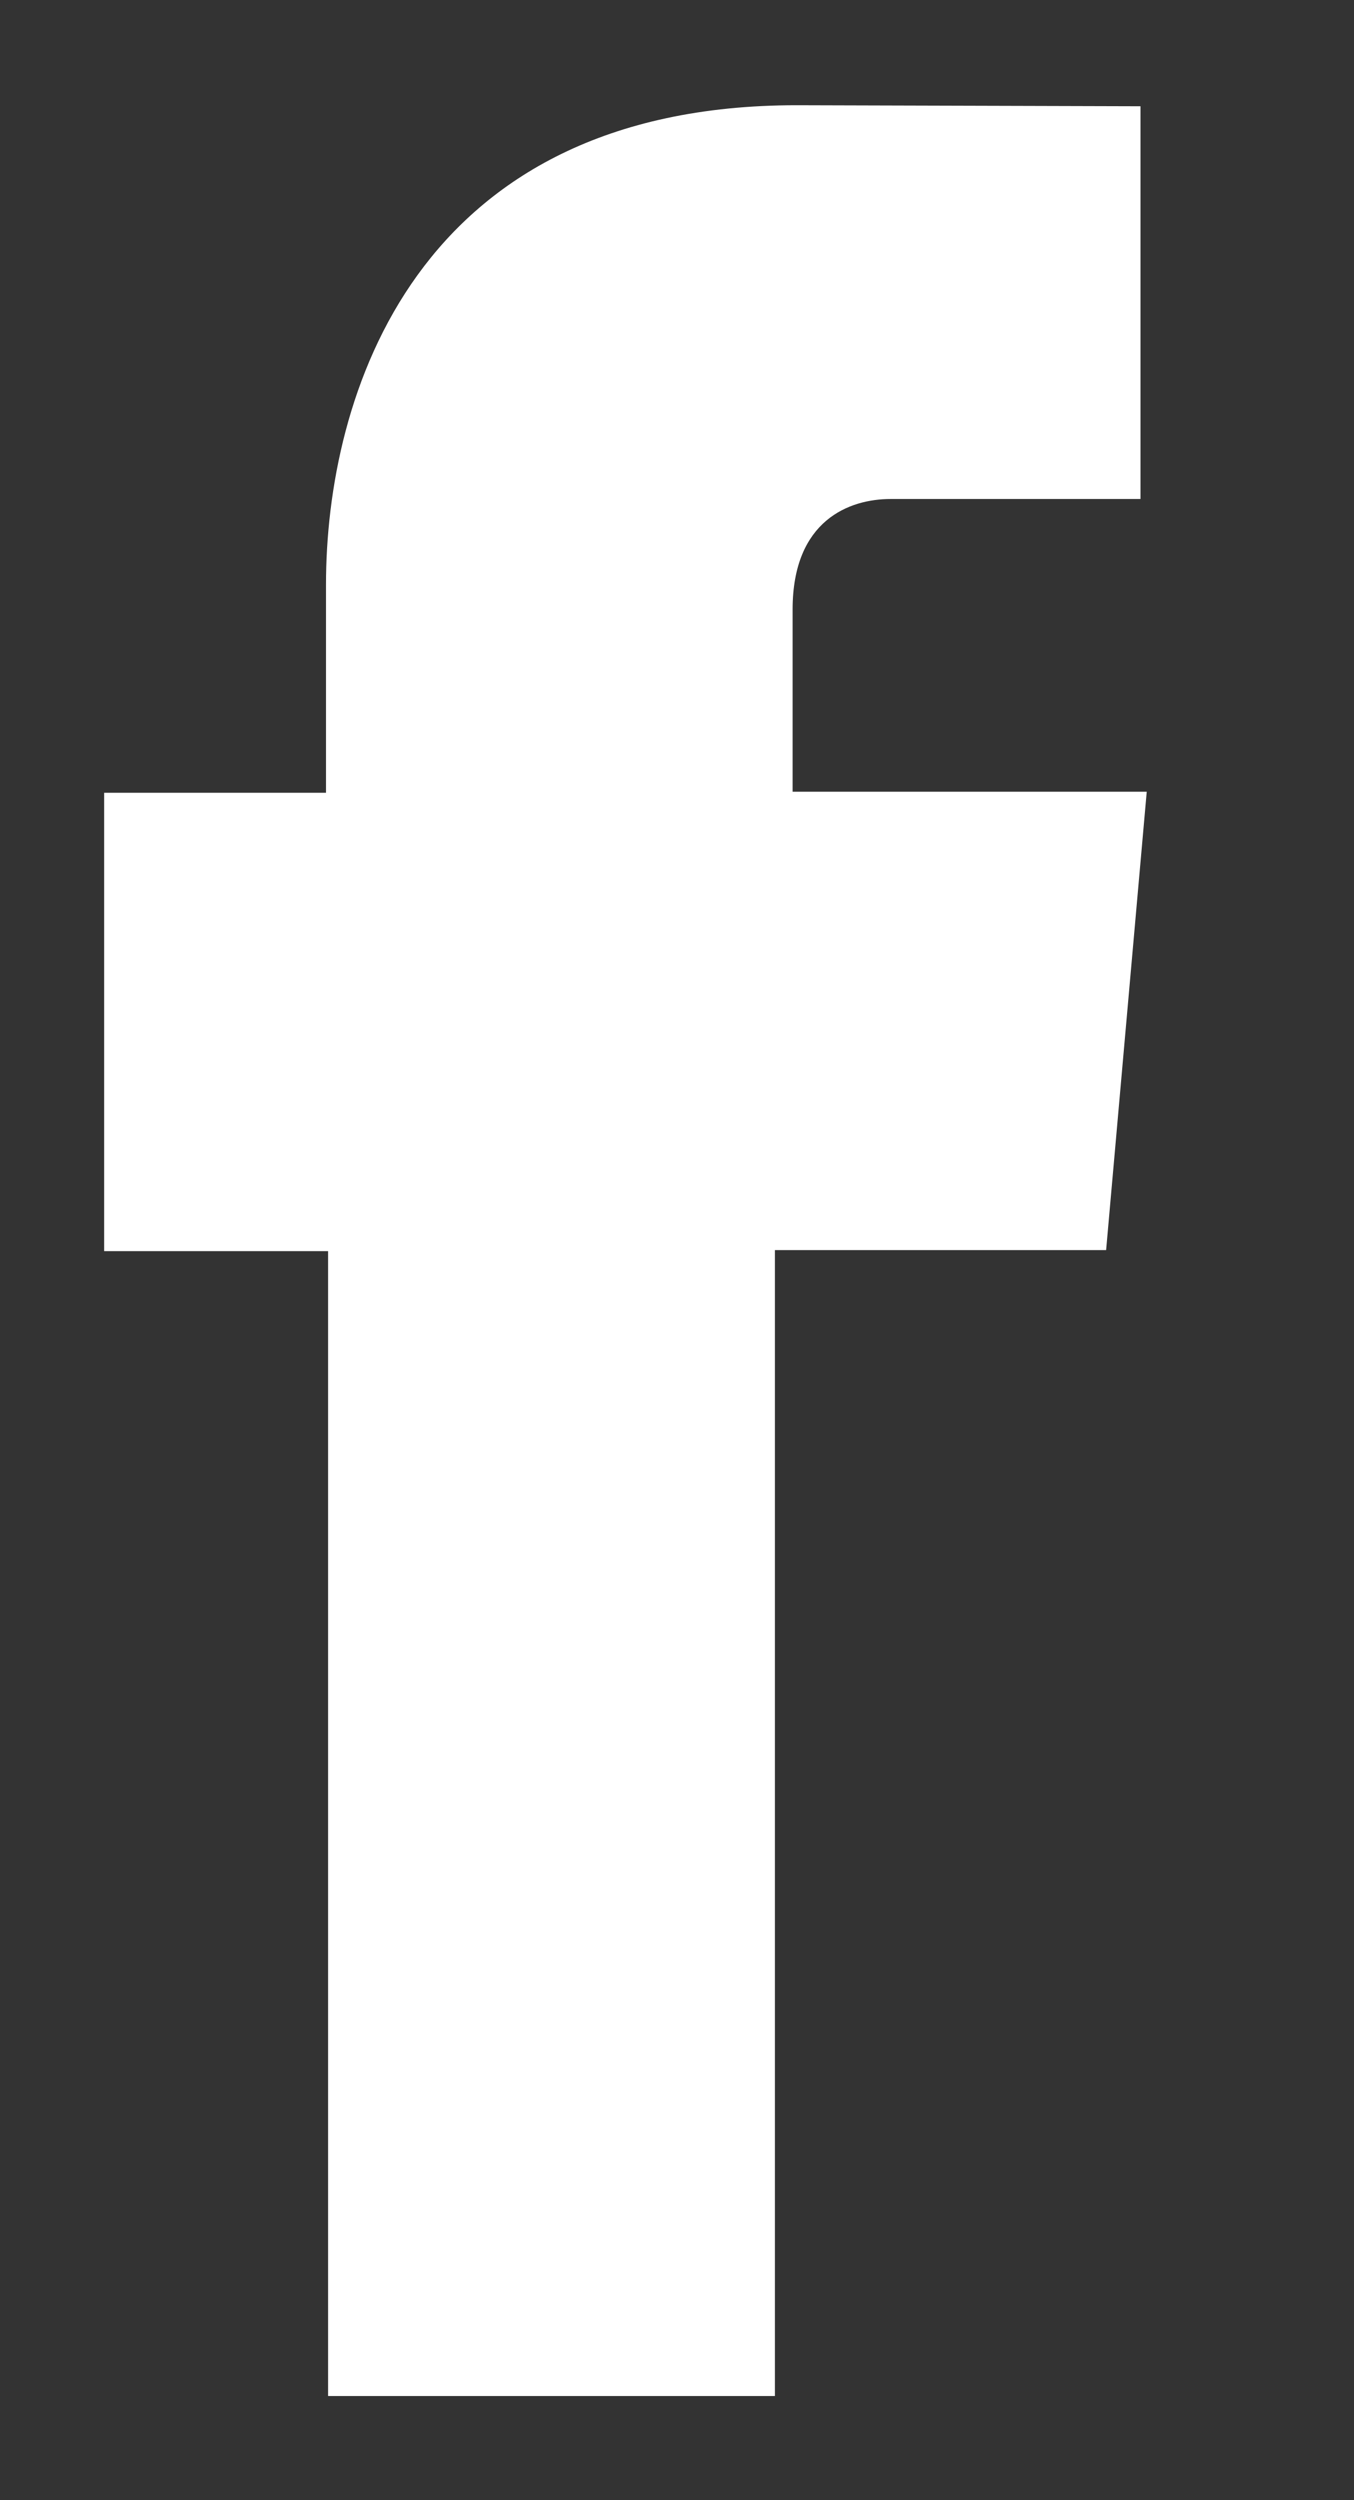 <svg xmlns="http://www.w3.org/2000/svg" xmlns:xlink="http://www.w3.org/1999/xlink" width="13" height="24" viewBox="0 0 13 24"><rect x="0" y="0" width="13" height="24" fill="#333333" stroke="none"/><defs><path id="eigla" d="M1292.15 8930h4.29v-11h3.18l.39-4.4h-3.4v-1.75c0-.86.55-1.06.94-1.06h2.4v-3.77l-3.3-.01c-3.68 0-4.52 2.81-4.52 4.6v2H1290v4.4h2.15v10.98z"/></defs><g><g transform="translate(-1289 -8907)"><use fill="#fff" xlink:href="#eigla"/></g></g></svg>